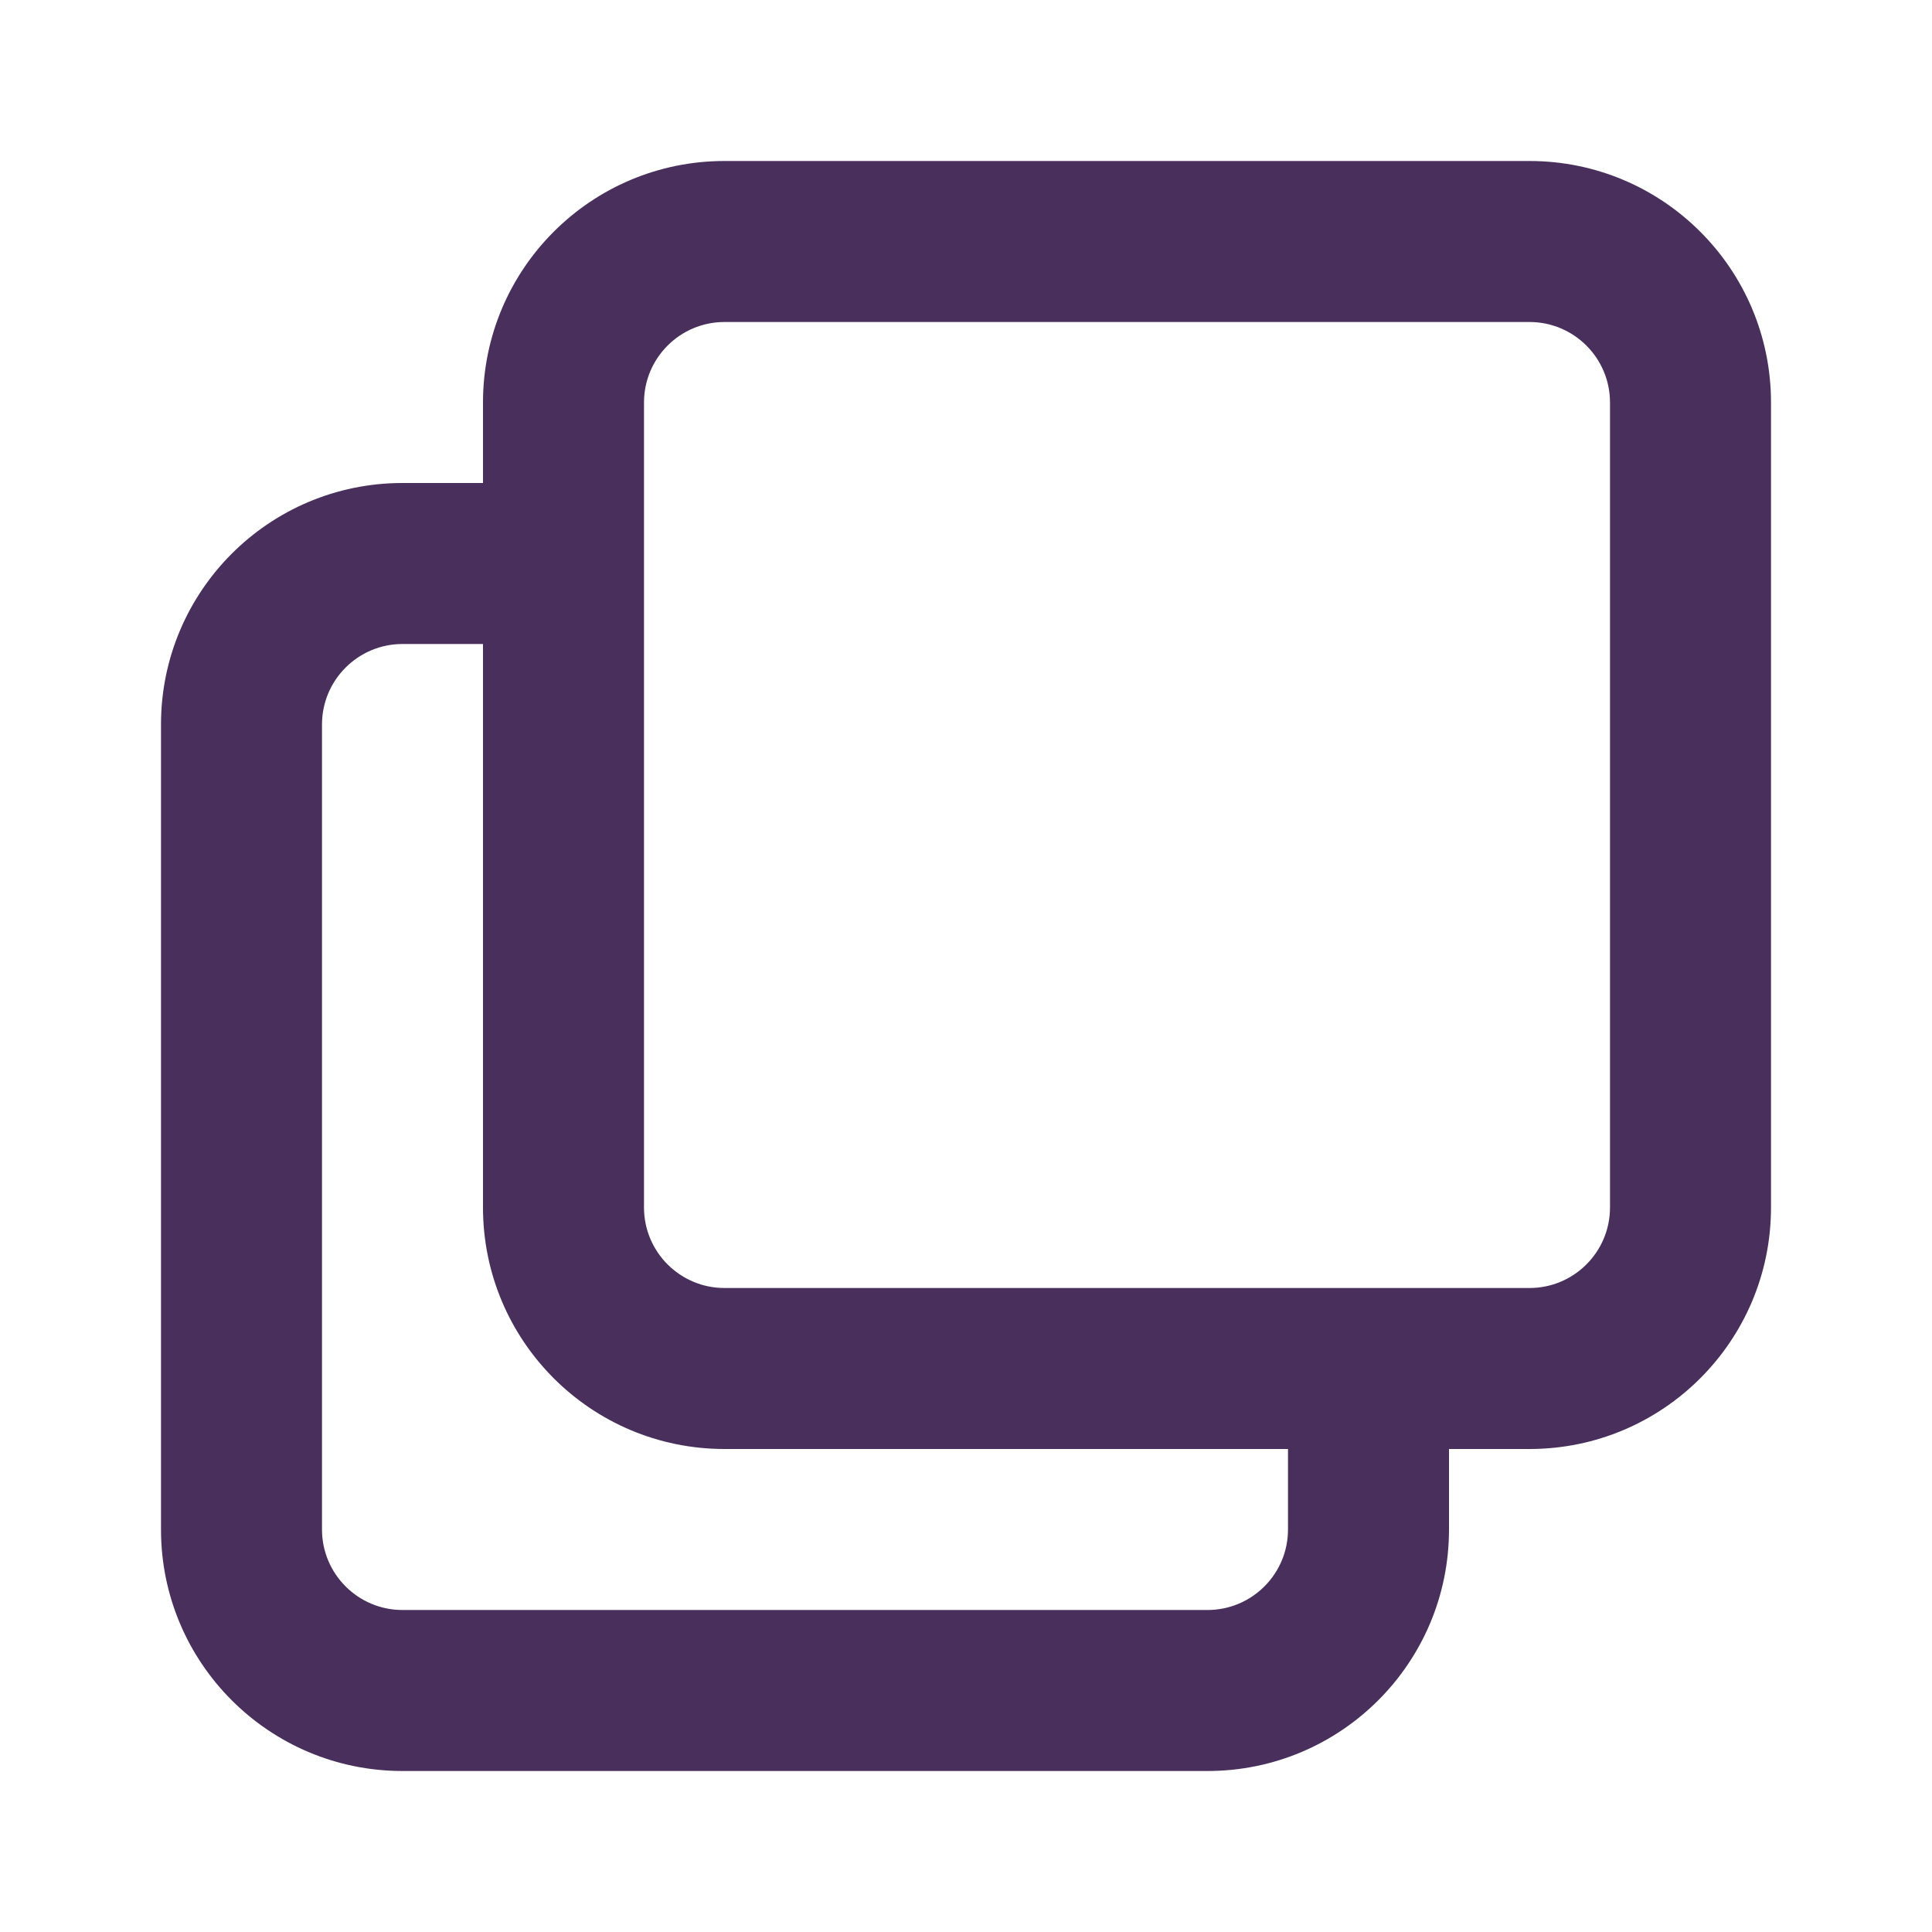 <svg height="24" viewBox="0 0 24 24" width="24" xmlns="http://www.w3.org/2000/svg"><path d="m18 18v1c0 1.657-1.343 3-3 3h-10c-1.657 0-3-1.343-3-3v-10c0-1.657 1.343-3 3-3h1v-1c0-1.657 1.343-3 3-3h10c1.657 0 3 1.343 3 3v10c0 1.657-1.343 3-3 3zm-2 0h-7c-1.657 0-3-1.343-3-3v-7h-1c-.552 0-1 .448-1 1v10c0 .552.448 1 1 1h10c.552 0 1-.448 1-1zm-7-14c-.552 0-1 .448-1 1v10c0 .552.448 1 1 1h10c.552 0 1-.448 1-1v-10c0-.552-.448-1-1-1z" fill="#492f5c" fill-rule="evenodd"/></svg>